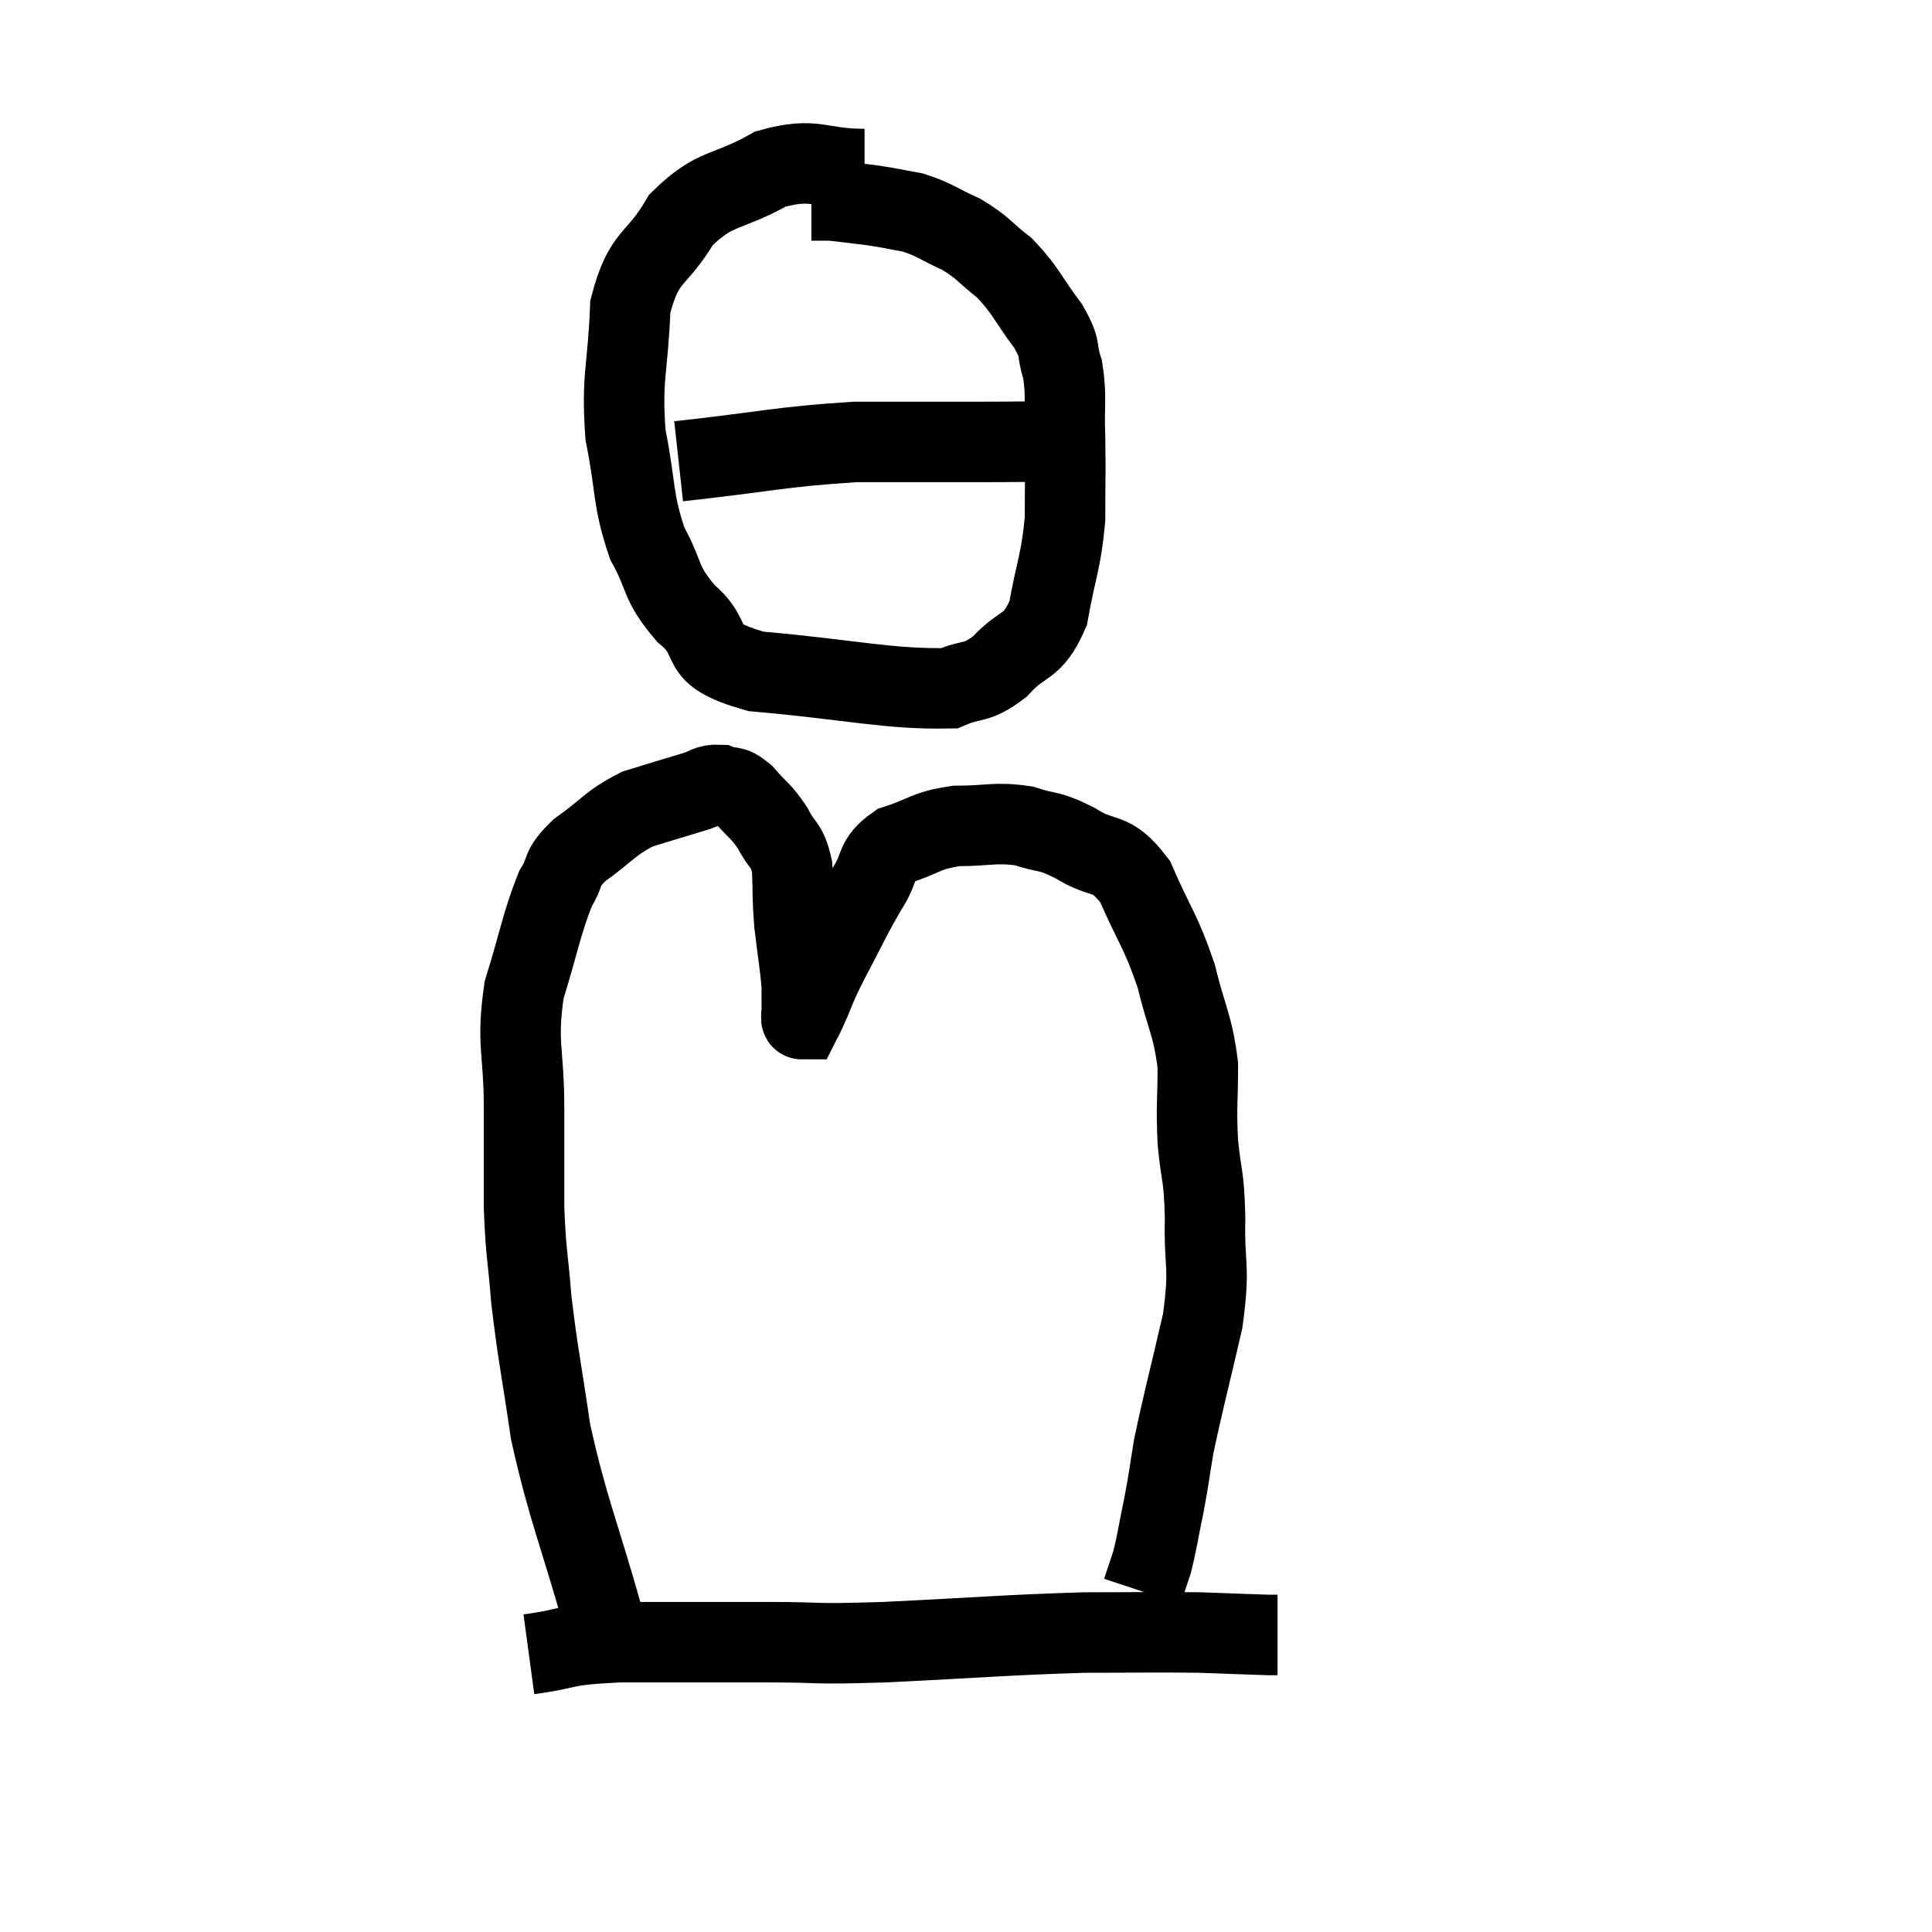 <svg width="48" height="48" viewBox="0 0 48 48" xmlns="http://www.w3.org/2000/svg"><path d="M 15 40.26 C 14.34 37.92, 14.13 37.575, 13.68 35.58 C 13.44 33.93, 13.365 33.675, 13.2 32.28 C 13.11 31.14, 13.065 31.185, 13.02 30 C 13.02 28.77, 13.02 28.89, 13.02 27.54 C 13.02 26.07, 12.825 25.965, 13.02 24.6 C 13.41 23.34, 13.455 22.95, 13.8 22.08 C 14.1 21.6, 13.89 21.615, 14.4 21.12 C 15.12 20.61, 15.135 20.46, 15.84 20.1 C 16.53 19.89, 16.71 19.83, 17.22 19.68 C 17.55 19.59, 17.565 19.485, 17.88 19.5 C 18.18 19.62, 18.15 19.47, 18.48 19.74 C 18.84 20.16, 18.9 20.13, 19.2 20.58 C 19.44 21.06, 19.545 20.94, 19.68 21.54 C 19.71 22.26, 19.68 22.245, 19.74 22.98 C 19.83 23.73, 19.875 23.955, 19.92 24.48 C 19.92 24.78, 19.92 24.87, 19.92 25.08 C 19.92 25.2, 19.89 25.32, 19.92 25.32 C 19.98 25.2, 19.875 25.44, 20.04 25.08 C 20.31 24.48, 20.205 24.63, 20.58 23.88 C 21.06 22.98, 21.12 22.8, 21.54 22.08 C 21.9 21.54, 21.705 21.39, 22.26 21 C 23.01 20.76, 22.965 20.64, 23.76 20.52 C 24.6 20.52, 24.705 20.415, 25.44 20.52 C 26.07 20.73, 26.01 20.595, 26.7 20.94 C 27.45 21.42, 27.57 21.075, 28.2 21.9 C 28.71 23.07, 28.83 23.1, 29.22 24.24 C 29.49 25.35, 29.625 25.425, 29.76 26.46 C 29.76 27.42, 29.715 27.435, 29.76 28.38 C 29.85 29.31, 29.91 29.13, 29.94 30.24 C 29.91 31.53, 30.075 31.395, 29.88 32.82 C 29.52 34.38, 29.4 34.8, 29.16 35.94 C 29.04 36.66, 29.055 36.66, 28.92 37.38 C 28.77 38.1, 28.755 38.28, 28.62 38.82 C 28.5 39.18, 28.44 39.36, 28.38 39.54 C 28.38 39.54, 28.38 39.54, 28.38 39.54 L 28.38 39.54" fill="none" stroke="black" stroke-width="2"></path><path d="M 13.14 41.1 C 14.25 40.95, 13.86 40.875, 15.36 40.8 C 17.25 40.8, 17.49 40.8, 19.14 40.8 C 20.55 40.8, 20.01 40.86, 21.96 40.8 C 24.45 40.68, 24.975 40.62, 26.94 40.56 C 28.38 40.56, 28.68 40.545, 29.82 40.56 C 30.66 40.59, 31.02 40.605, 31.5 40.62 C 31.62 40.62, 31.68 40.62, 31.74 40.62 L 31.74 40.62" fill="none" stroke="black" stroke-width="2"></path><path d="M 21.48 4.2 C 20.31 4.2, 20.28 3.885, 19.14 4.2 C 18.03 4.83, 17.79 4.605, 16.92 5.46 C 16.29 6.54, 16.005 6.285, 15.66 7.62 C 15.6 9.21, 15.435 9.33, 15.54 10.8 C 15.81 12.15, 15.705 12.39, 16.08 13.5 C 16.56 14.37, 16.365 14.445, 17.04 15.24 C 17.91 15.96, 17.145 16.215, 18.78 16.68 C 21.18 16.89, 22.065 17.13, 23.58 17.1 C 24.21 16.83, 24.225 17.025, 24.84 16.56 C 25.44 15.9, 25.635 16.155, 26.04 15.24 C 26.25 14.07, 26.355 13.995, 26.46 12.9 C 26.46 11.88, 26.475 11.79, 26.46 10.86 C 26.43 10.02, 26.505 9.87, 26.4 9.18 C 26.22 8.64, 26.4 8.73, 26.04 8.1 C 25.5 7.38, 25.5 7.23, 24.96 6.66 C 24.42 6.24, 24.45 6.165, 23.88 5.82 C 23.28 5.55, 23.235 5.46, 22.68 5.28 C 22.17 5.19, 22.17 5.175, 21.66 5.1 C 21.15 5.04, 20.97 5.01, 20.64 4.98 C 20.49 4.98, 20.46 4.98, 20.34 4.98 L 20.16 4.98" fill="none" stroke="black" stroke-width="2"></path><path d="M 16.86 11.46 C 19.05 11.22, 19.365 11.1, 21.24 10.98 C 22.8 10.98, 23.13 10.98, 24.36 10.98 C 25.26 10.98, 25.575 10.965, 26.16 10.98 C 26.43 11.01, 26.565 11.025, 26.7 11.04 C 26.7 11.04, 26.7 11.04, 26.7 11.04 L 26.7 11.04" fill="none" stroke="black" stroke-width="2"></path></svg>